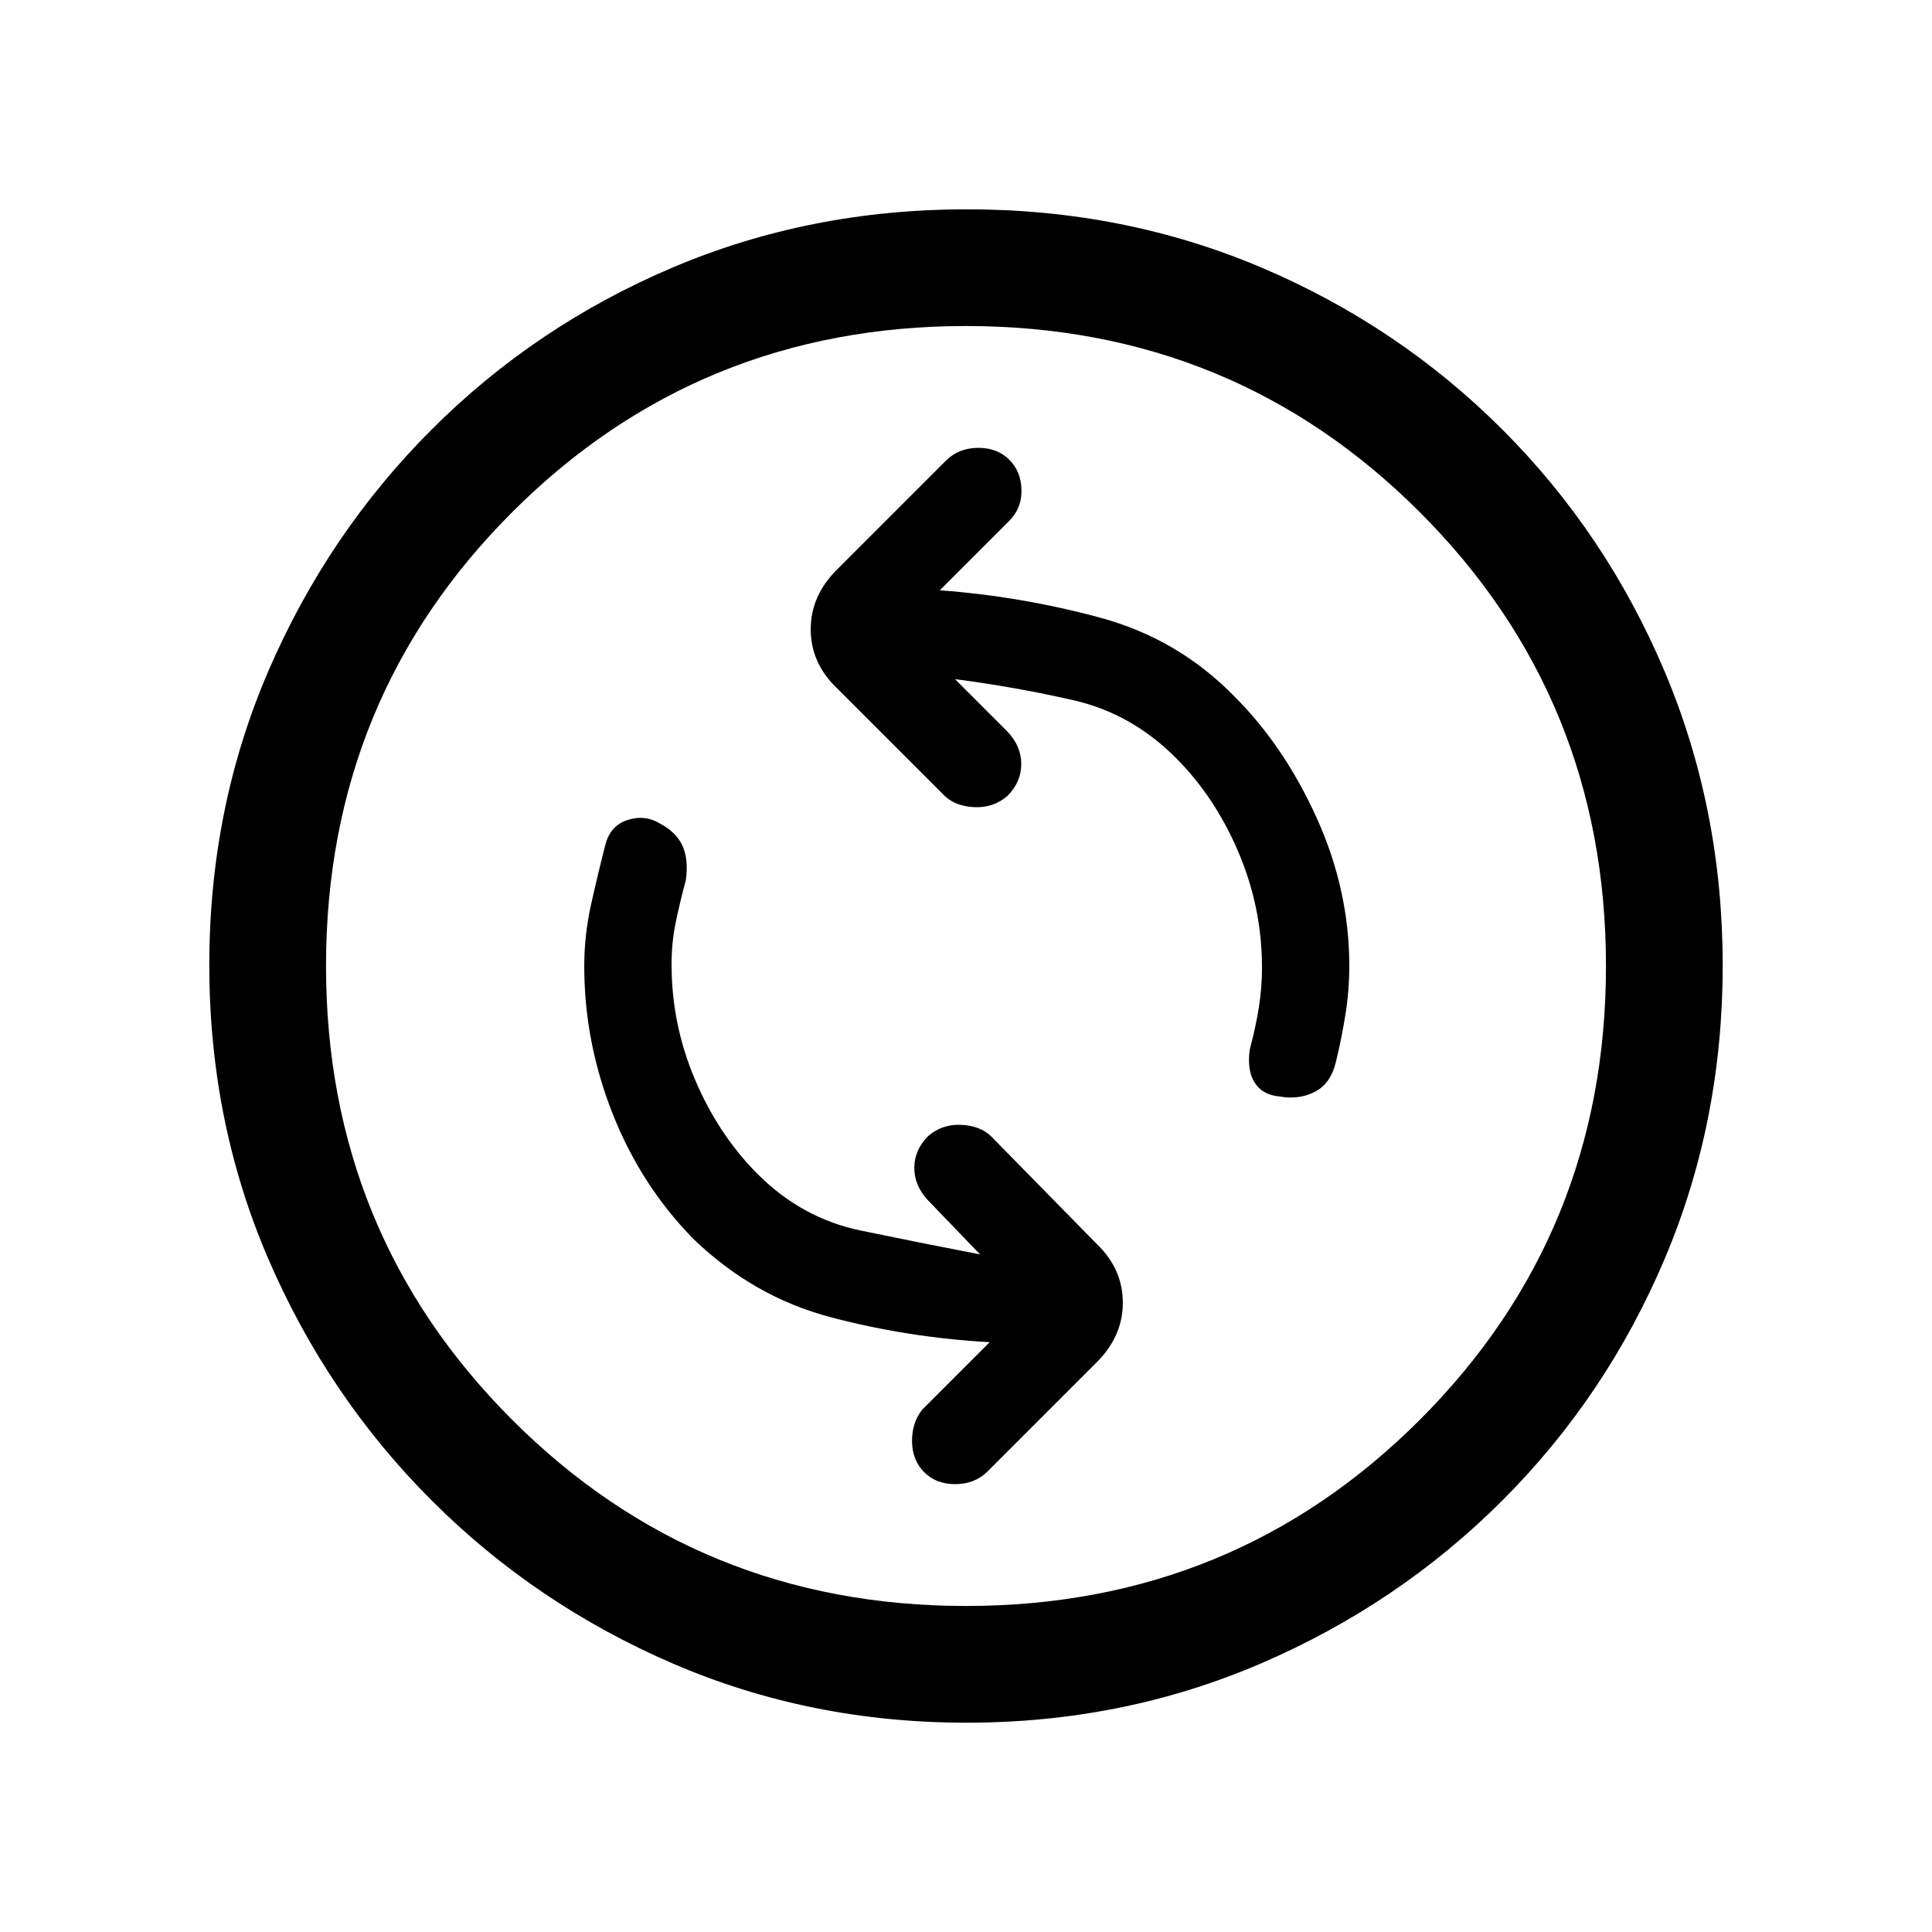 <svg xmlns="http://www.w3.org/2000/svg" height="20" viewBox="0 -960 960 960" width="20"><path d="M487-336.69q-30-5.77-59.27-11.85-29.27-6.08-51.19-28-19.54-19.54-31.19-47.01-11.66-27.48-11.66-57.22 0-10.81 2.07-20.87t5.01-20.9q1.46-10.38-1.66-17.21-3.11-6.82-11.44-11.19-7.36-4.37-15.87-1.6-8.51 2.76-10.97 12.2-3.75 14.57-7.14 29.82-3.38 15.26-3.38 30.52 0 37.69 14.06 73.3 14.05 35.61 40.09 62.24 29.85 28.84 68.39 39 38.53 10.15 78.92 12.38l-33.54 33.54q-5.15 6.52-5.04 15.84.12 9.32 6.04 15.24t15.36 5.92q9.43 0 15.72-5.92l54.71-54.71q12.9-12.91 12.9-29.51 0-16.61-12.69-28.94l-52.92-53.92q-5.52-5.15-14.84-5.54-9.32-.38-16.24 5.54-6.92 6.92-6.92 15.86 0 8.93 6.92 16.22L487-336.69Zm-12.46-285.85q30.7 4 59.23 10.58 28.54 6.58 50.46 28.5 19.54 19.54 31.19 47.01 11.66 27.48 11.66 57.22 0 10.08-1.57 19.88-1.57 9.81-4.51 20.89-1.46 10.38 2.5 16.5 3.96 6.11 12.43 6.81 9.53 1.69 17.4-2.33 7.87-4.01 10.46-14.78 2.9-11.97 4.79-23.86 1.88-11.88 1.88-23.88 0-37.69-16.11-73.38-16.12-35.7-40.81-60.39-28.08-28.85-67.12-39.38-39.04-10.54-79.42-13.54l33.77-33.77q6.92-6.52 6.81-15.84-.12-9.32-6.04-15.24t-15.36-5.92q-9.43 0-15.72 5.92l-54.71 54.71q-12.9 12.91-12.9 29.51 0 16.61 12.69 28.94l53.92 53.92q5.52 5.15 14.84 5.54 9.32.38 16.24-5.54 6.92-6.92 6.92-15.86 0-8.93-6.92-16.22l-26-26ZM480.28-104q-77.82 0-146.01-29.42-68.19-29.43-119.81-81.04-51.61-51.62-81.04-119.77Q104-402.38 104-480.46q0-78.08 29.42-146.27 29.43-68.19 81.04-119.81 51.62-51.61 119.77-80.54Q402.38-856 480.46-856q78.08 0 146.27 28.92 68.19 28.93 119.81 80.54 51.61 51.62 80.54 120.03Q856-558.09 856-480.28q0 77.82-28.92 146.01-28.93 68.19-80.54 119.81-51.62 51.61-120.03 81.04Q558.09-104 480.28-104Zm-.28-58q133 0 225.5-92.5T798-480q0-133-92.5-225.5T480-798q-133 0-225.5 92.5T162-480q0 133 92.5 225.5T480-162Zm0-318Z"/></svg>